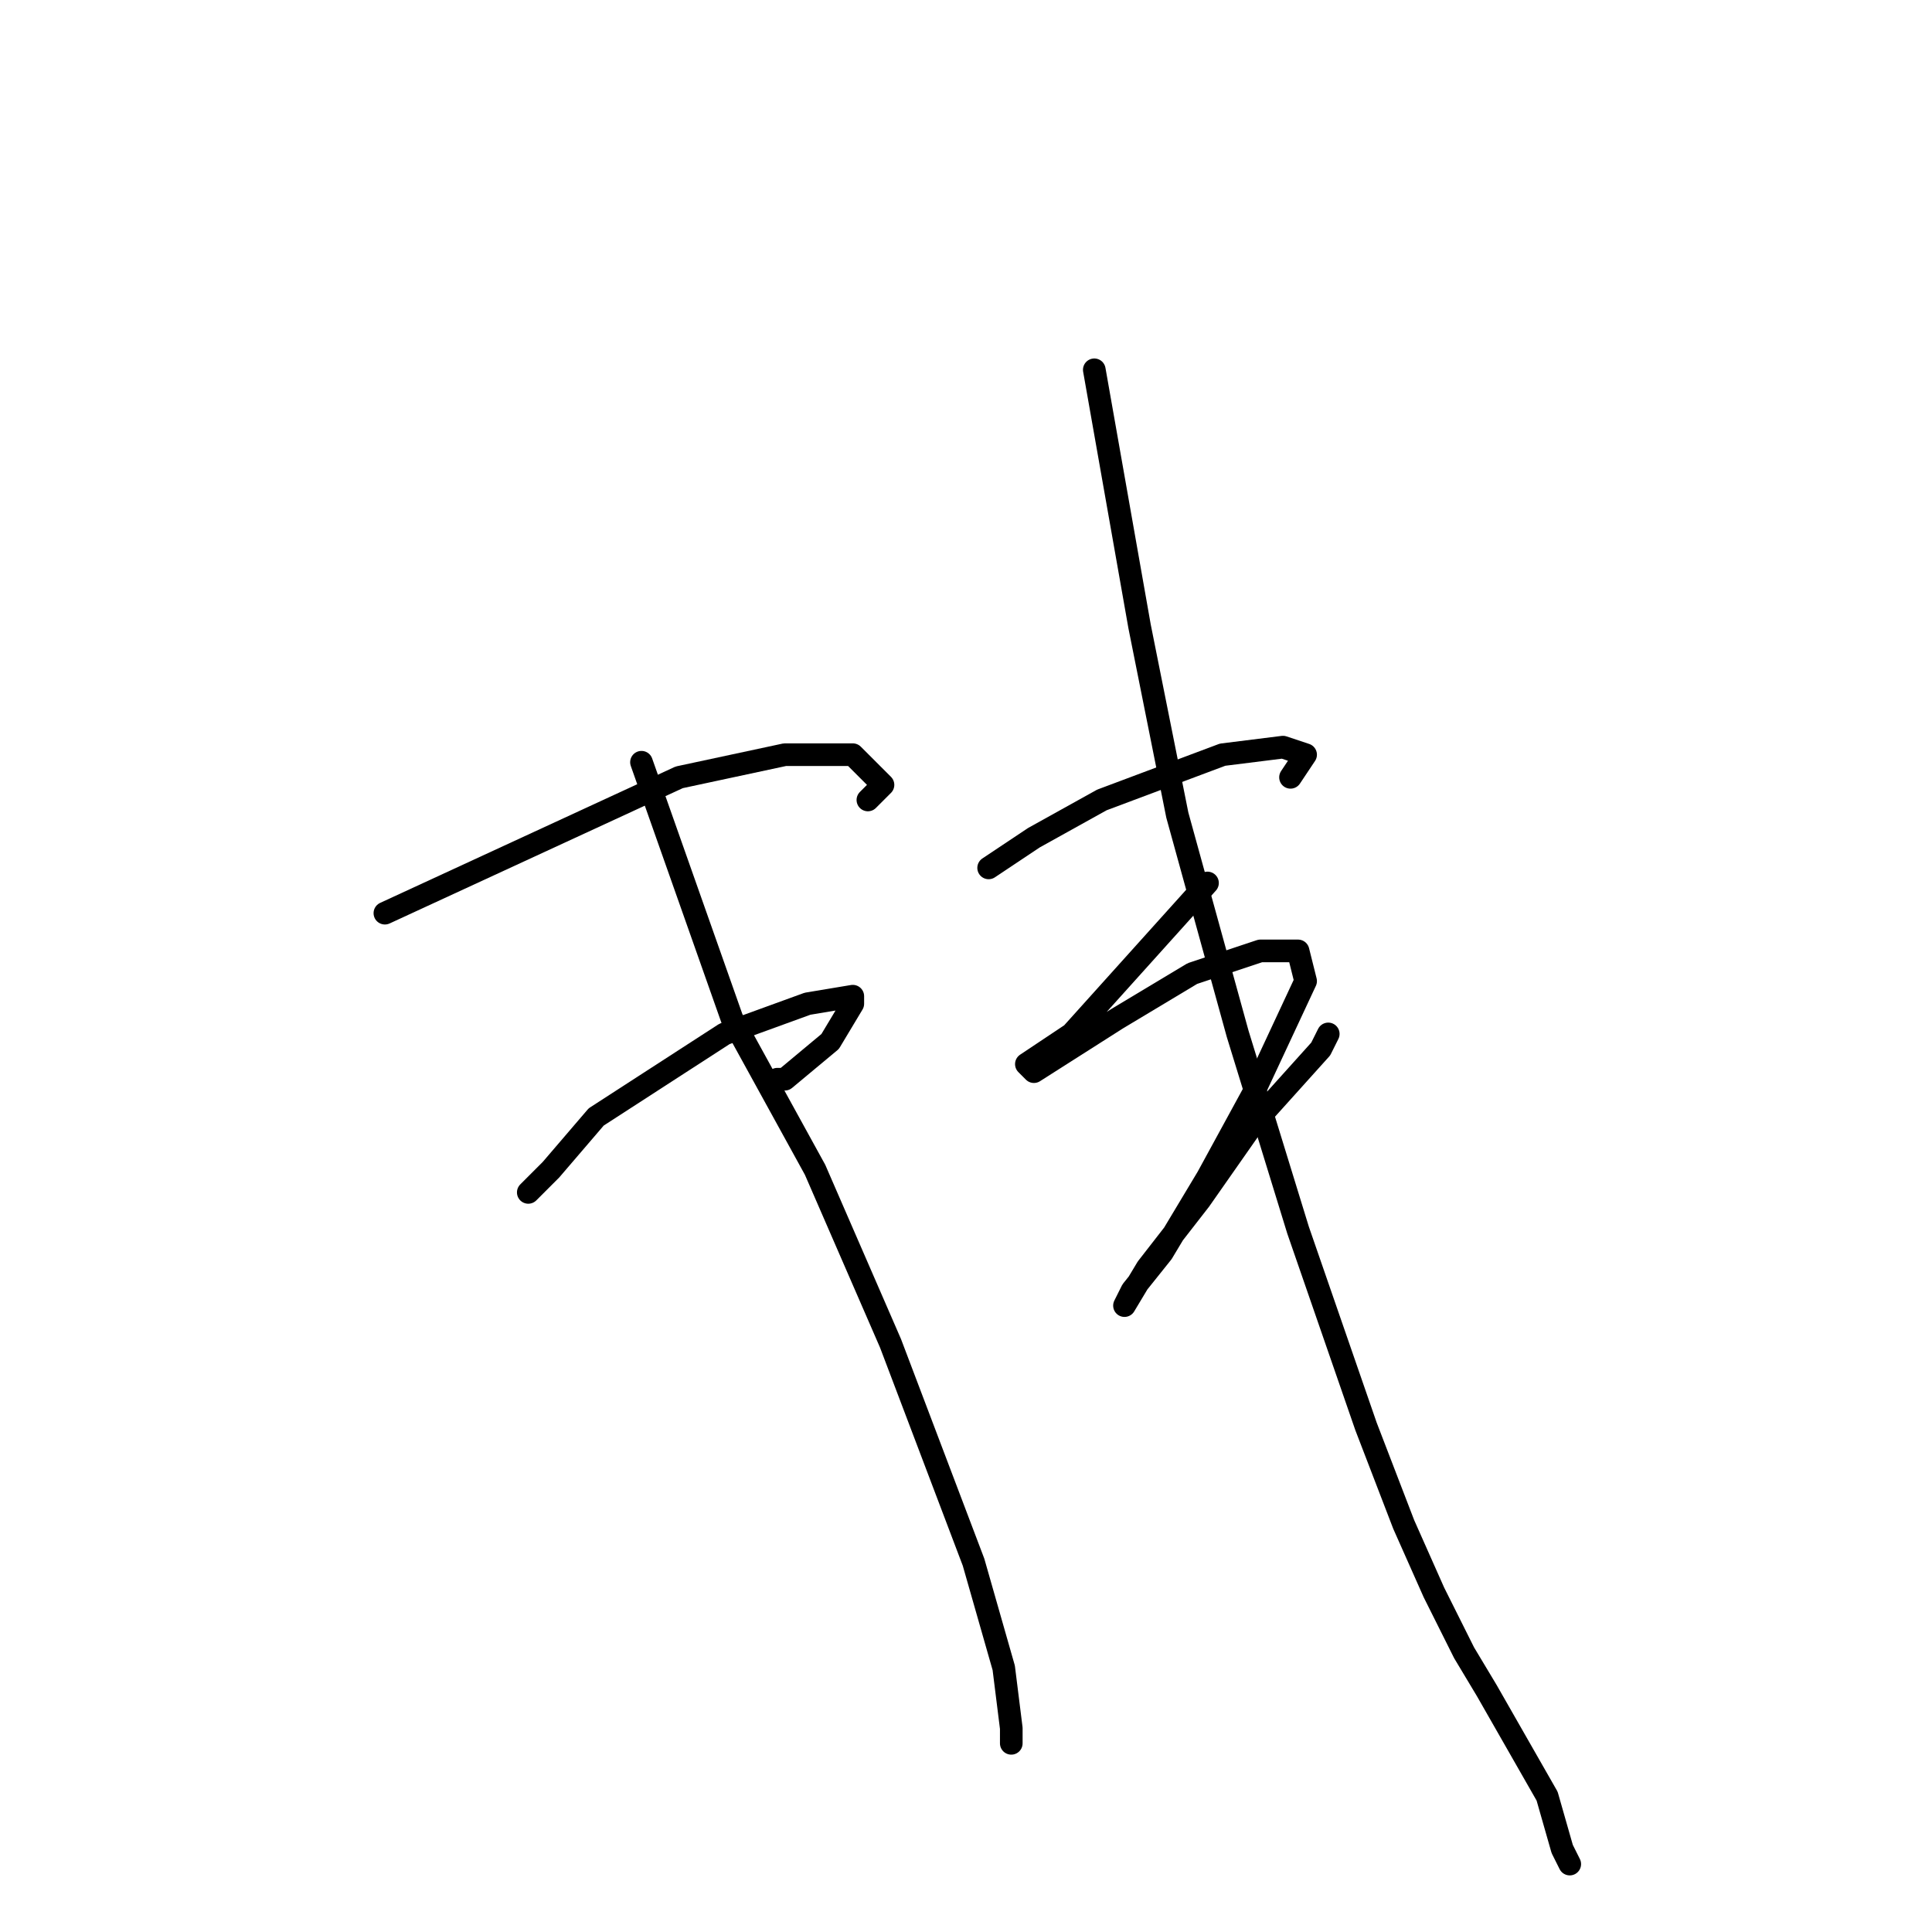 <?xml version="1.0" standalone="no"?>
    <svg width="256" height="256" xmlns="http://www.w3.org/2000/svg" version="1.1">
    <polyline stroke="black" stroke-width="3" stroke-linecap="round" fill="transparent" stroke-linejoin="round" points="51 121 64 115 77 109 90 103 104 100 113 100 117 104 115 106 115 106 " />
        <polyline stroke="black" stroke-width="3" stroke-linecap="round" fill="transparent" stroke-linejoin="round" points="72 156 71 157 70 158 73 155 79 148 96 137 107 133 113 132 113 133 110 138 104 143 103 143 103 143 " />
        <polyline stroke="black" stroke-width="3" stroke-linecap="round" fill="transparent" stroke-linejoin="round" points="85 101 91 118 97 135 108 155 118 178 129 207 133 221 134 229 134 231 134 229 134 229 " />
        <polyline stroke="black" stroke-width="3" stroke-linecap="round" fill="transparent" stroke-linejoin="round" points="131 115 134 113 137 111 146 106 162 100 170 99 173 100 171 103 171 103 " />
        <polyline stroke="black" stroke-width="3" stroke-linecap="round" fill="transparent" stroke-linejoin="round" points="160 117 151 127 142 137 136 141 137 142 148 135 158 129 167 126 172 126 173 130 166 145 160 156 154 166 150 171 149 173 152 168 159 159 166 149 175 139 176 137 176 137 " />
        <polyline stroke="black" stroke-width="3" stroke-linecap="round" fill="transparent" stroke-linejoin="round" points="145 49 148 66 151 83 156 108 164 137 172 163 181 189 186 202 190 211 194 219 197 224 201 231 205 238 207 245 208 247 208 247 " />
        </svg>